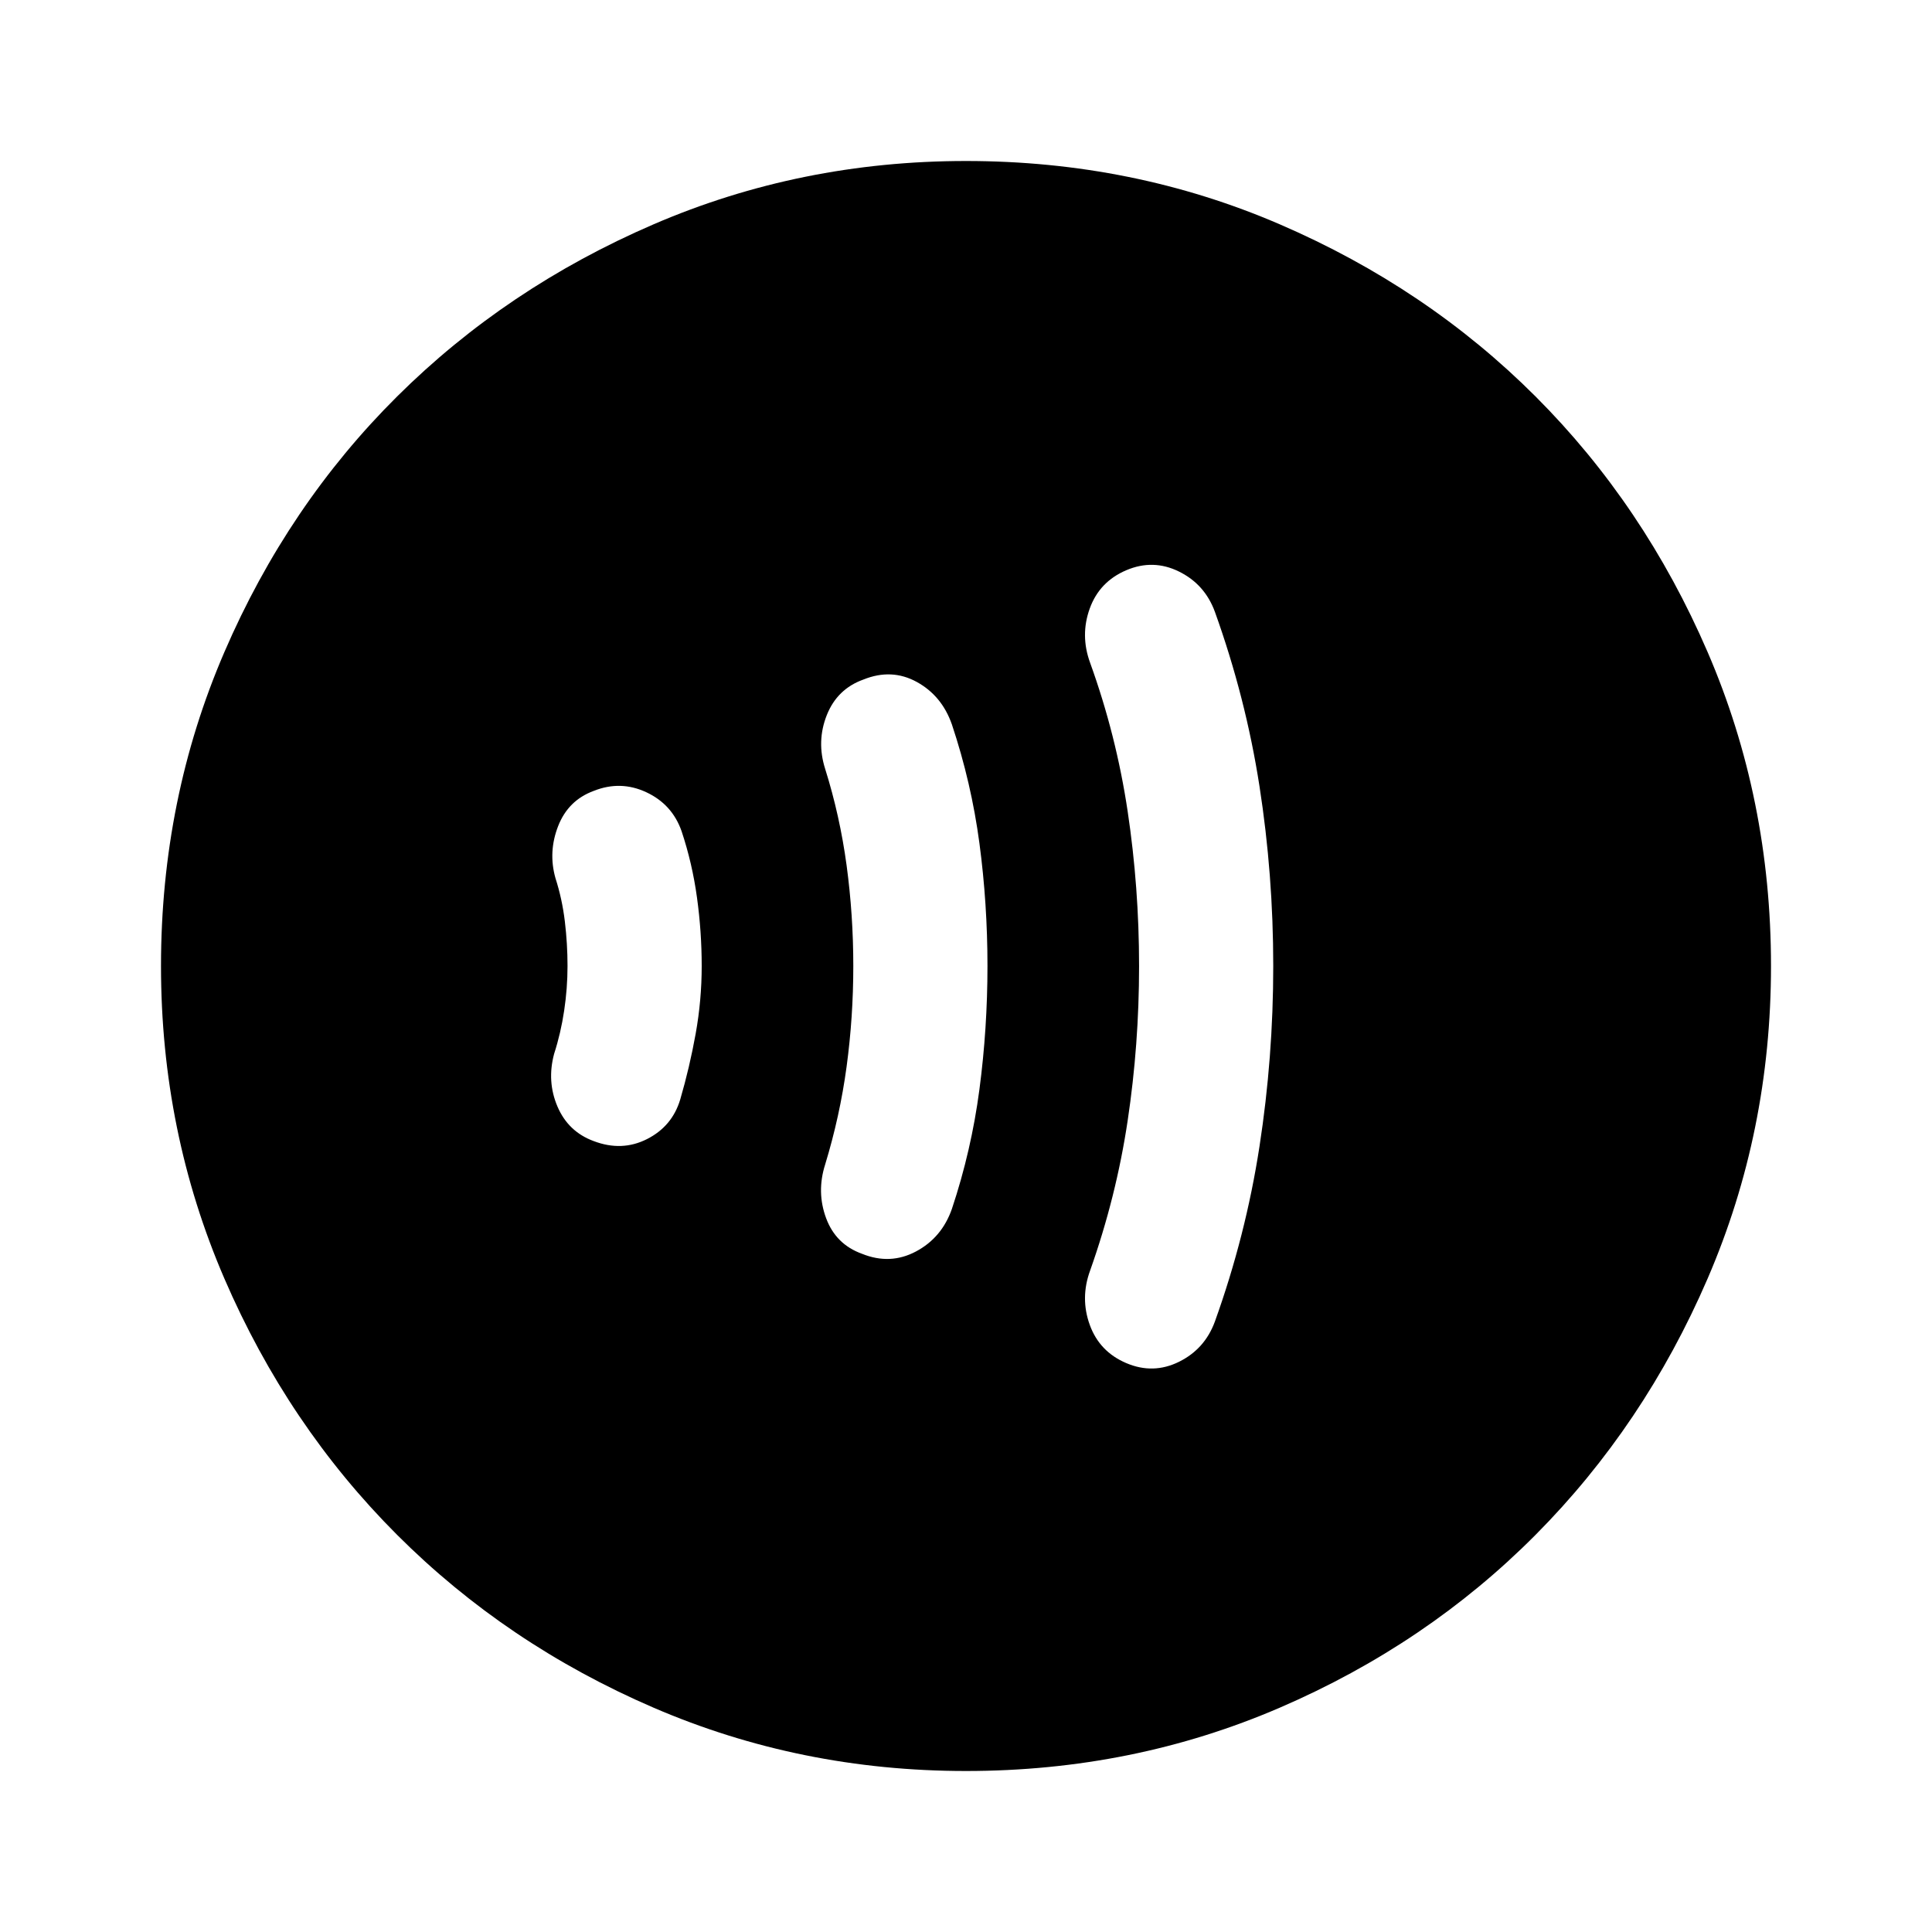 <svg xmlns="http://www.w3.org/2000/svg" height="40" viewBox="0 -960 960 960" width="40"><path d="M282-480q0 11-1.67 22.17-1.66 11.16-5 21.5-3.66 13.66 1.67 26.16T295-393q14 5.33 26.5-1t16.5-19.67q4.67-16 7.67-32.66 3-16.67 3-33.67t-2.34-34q-2.33-17-7.66-33-4.67-13.33-17.5-19.33-12.84-6-26.17-.67-12.67 4.67-17.67 17.5-5 12.83-1.33 25.83 3.33 10.34 4.67 21.5Q282-491 282-480Zm142 0q0 25.33-3.33 50-3.34 24.67-10.67 48.67-4.33 13.66.5 26.66T428.33-337q14 5.67 26.84-1.17Q468-345 473-359.33q9.67-29 13.67-59.34 4-30.33 4-61.33t-4-61q-4-30-13.67-59-5-14.33-17.5-21.17Q443-628 429-622.33q-13 4.66-18.17 17.66-5.16 13-.83 26.67 7.33 23.33 10.67 48 3.33 24.67 3.33 50Zm142 0q0 39-5.67 76.83-5.66 37.84-18.66 74.5-5 13.67-.17 27 4.83 13.34 18.17 19 13.33 5.67 26.16-.66 12.84-6.34 17.84-20 15.33-42.67 22.16-87 6.84-44.34 6.84-89.67t-6.84-89.33q-6.83-44-22.16-86.67-5-13.67-17.84-20-12.83-6.33-26.16-.67-13.34 5.67-18.17 19-4.83 13.34.17 27 13 36 18.66 73.84Q566-519 566-480ZM480-80q-82.33 0-155.33-31.5-73-31.5-127.34-85.83Q143-251.67 111.5-324.67T80-480q0-83 31.5-156t85.83-127q54.34-54 127.34-85.5T480-880q83 0 156 31.5T763-763q54 54 85.5 127T880-480q0 82.33-31.5 155.33-31.5 73-85.5 127.34Q709-143 636-111.5T480-80Z"/></svg>